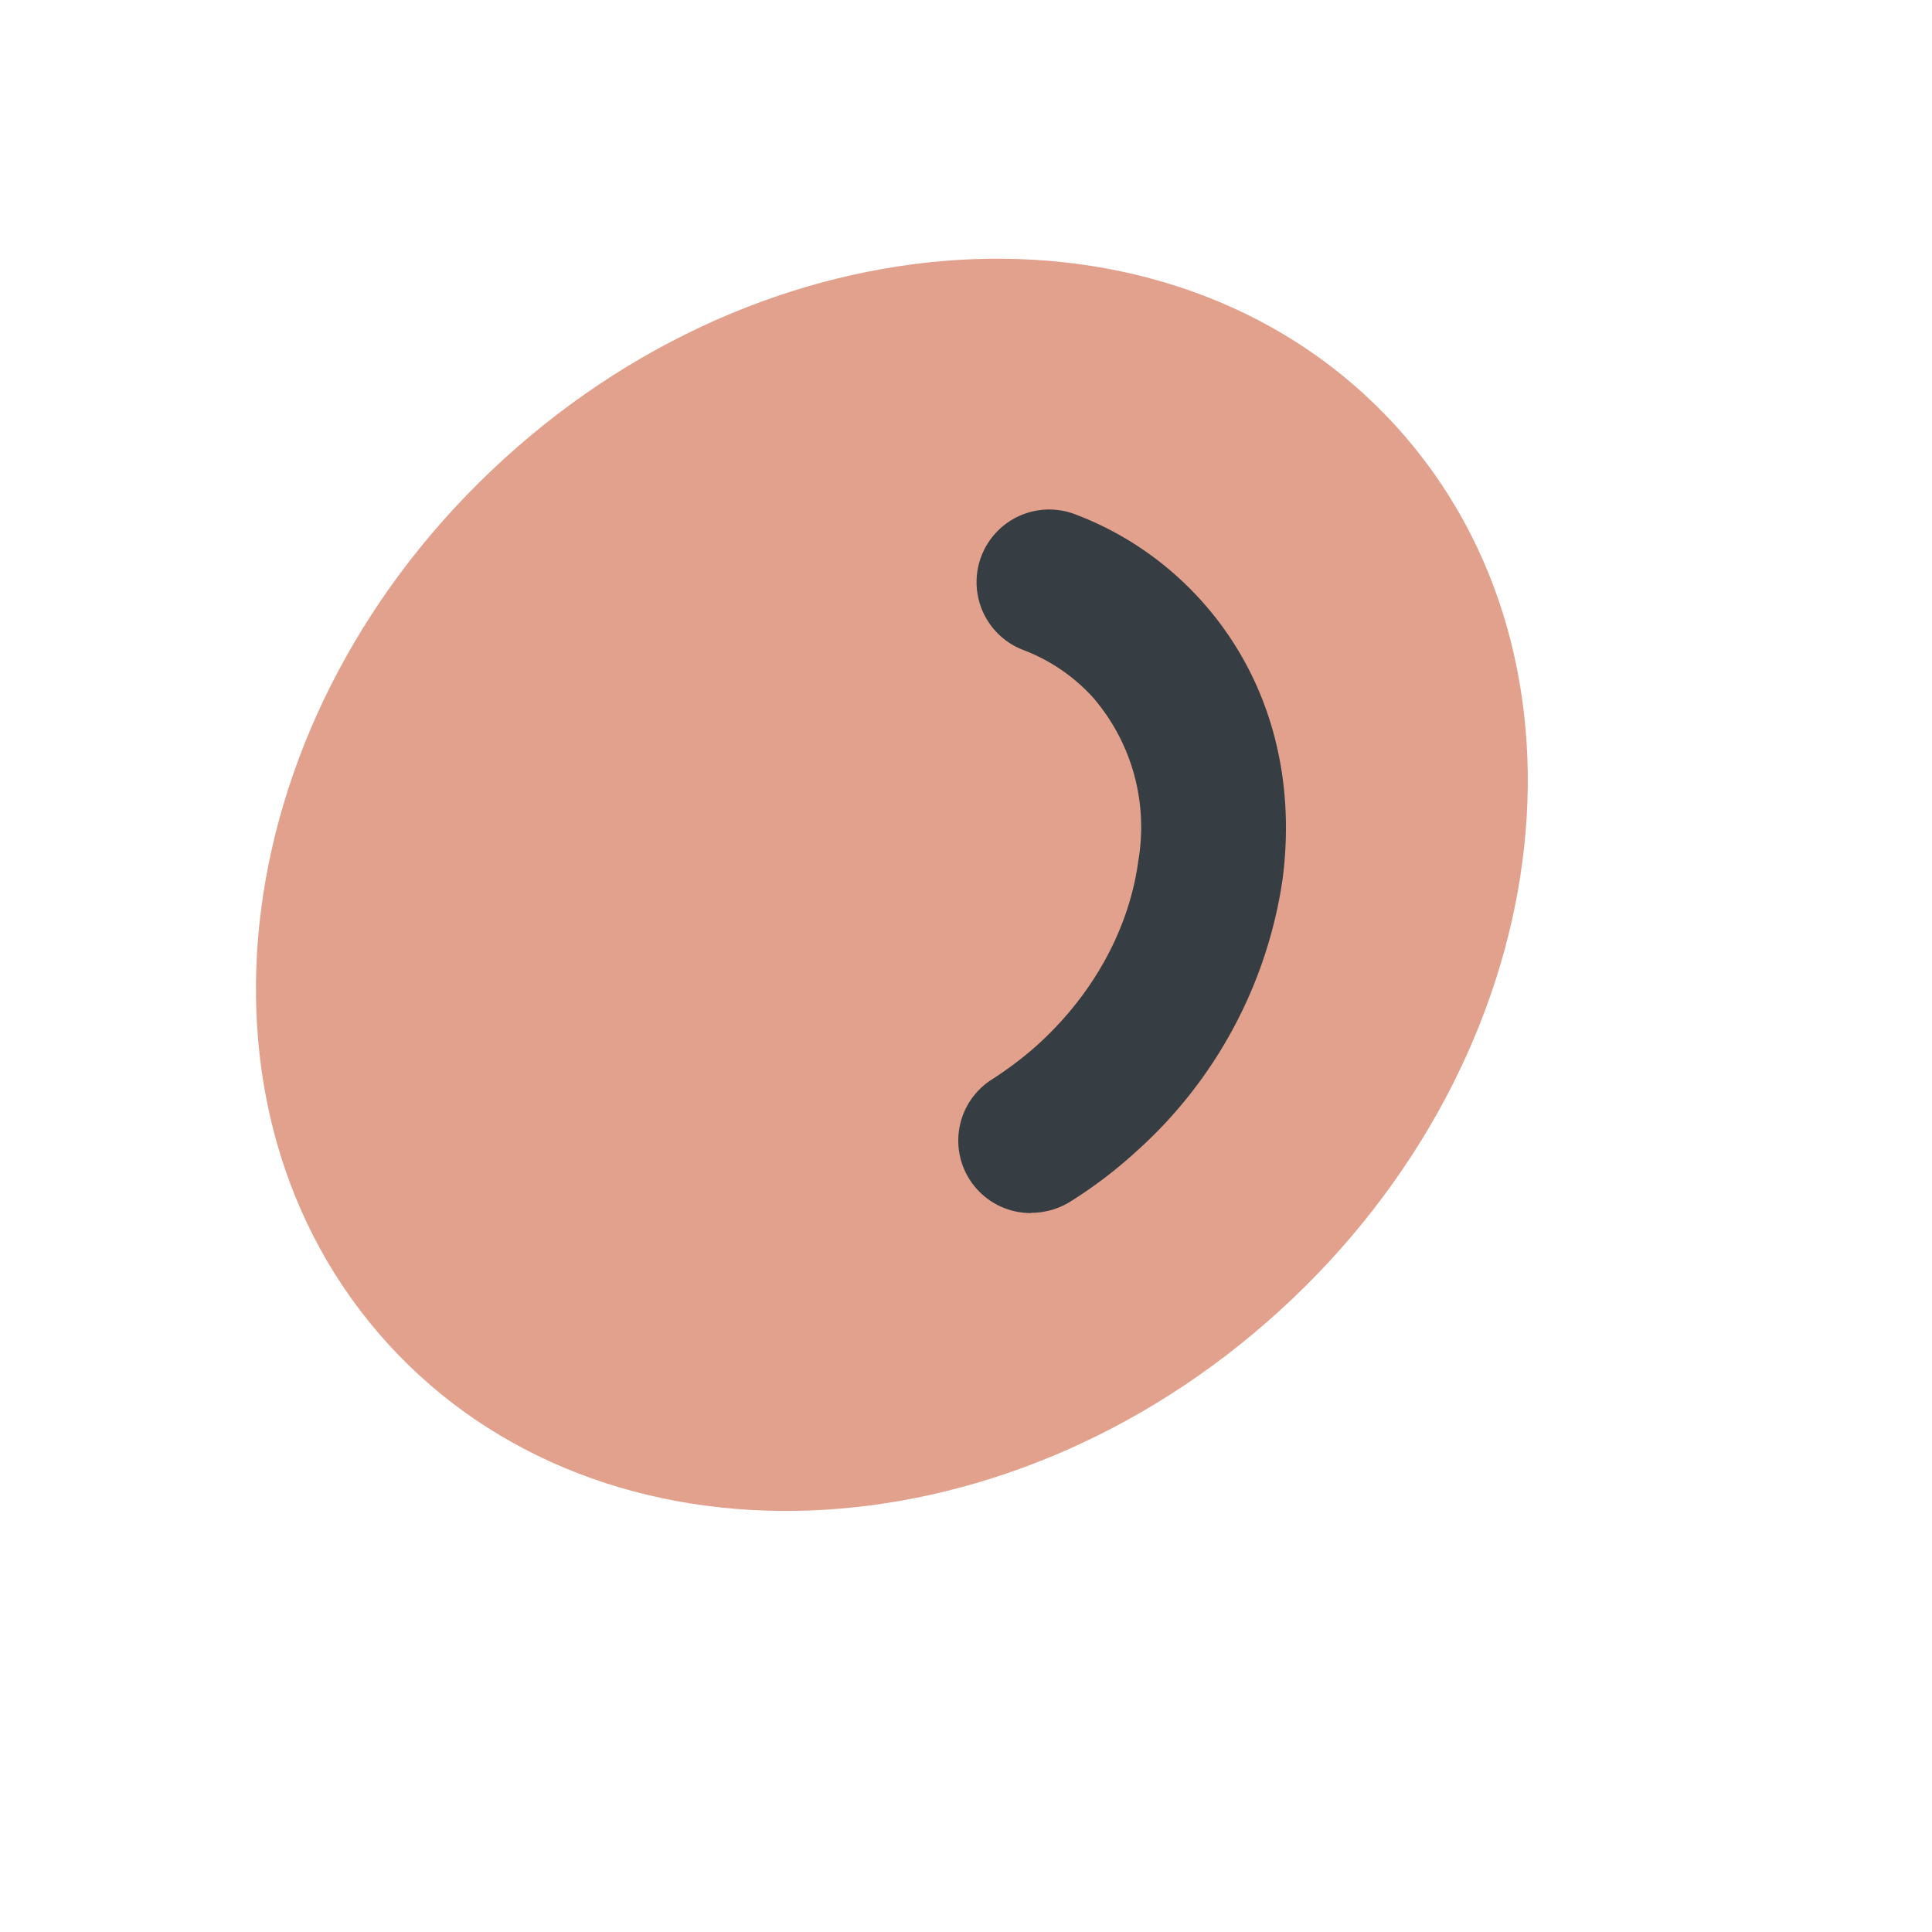 <svg fill="none" xmlns="http://www.w3.org/2000/svg" viewBox="0 0 8 8">
  <path d="M5.298 5.428c1.153-1.05 1.369-2.69.482-3.664C4.893.79 3.24.85 2.087 1.9S.72 4.59 1.606 5.564c.886.974 2.54.913 3.692-.136z" fill="#E2A18D"/>
  <path d="M4.27 5.023a.3.3 0 01-.16-.555c.065-.042.129-.09.189-.144.23-.21.378-.481.415-.763a.821.821 0 00-.19-.675.75.75 0 00-.288-.195.3.3 0 11.217-.561c.2.076.373.195.515.35.28.307.4.718.343 1.16a1.877 1.877 0 01-.606 1.128 1.884 1.884 0 01-.272.207.305.305 0 01-.161.047l-.002.001z" fill="#363E44"/>
</svg>
